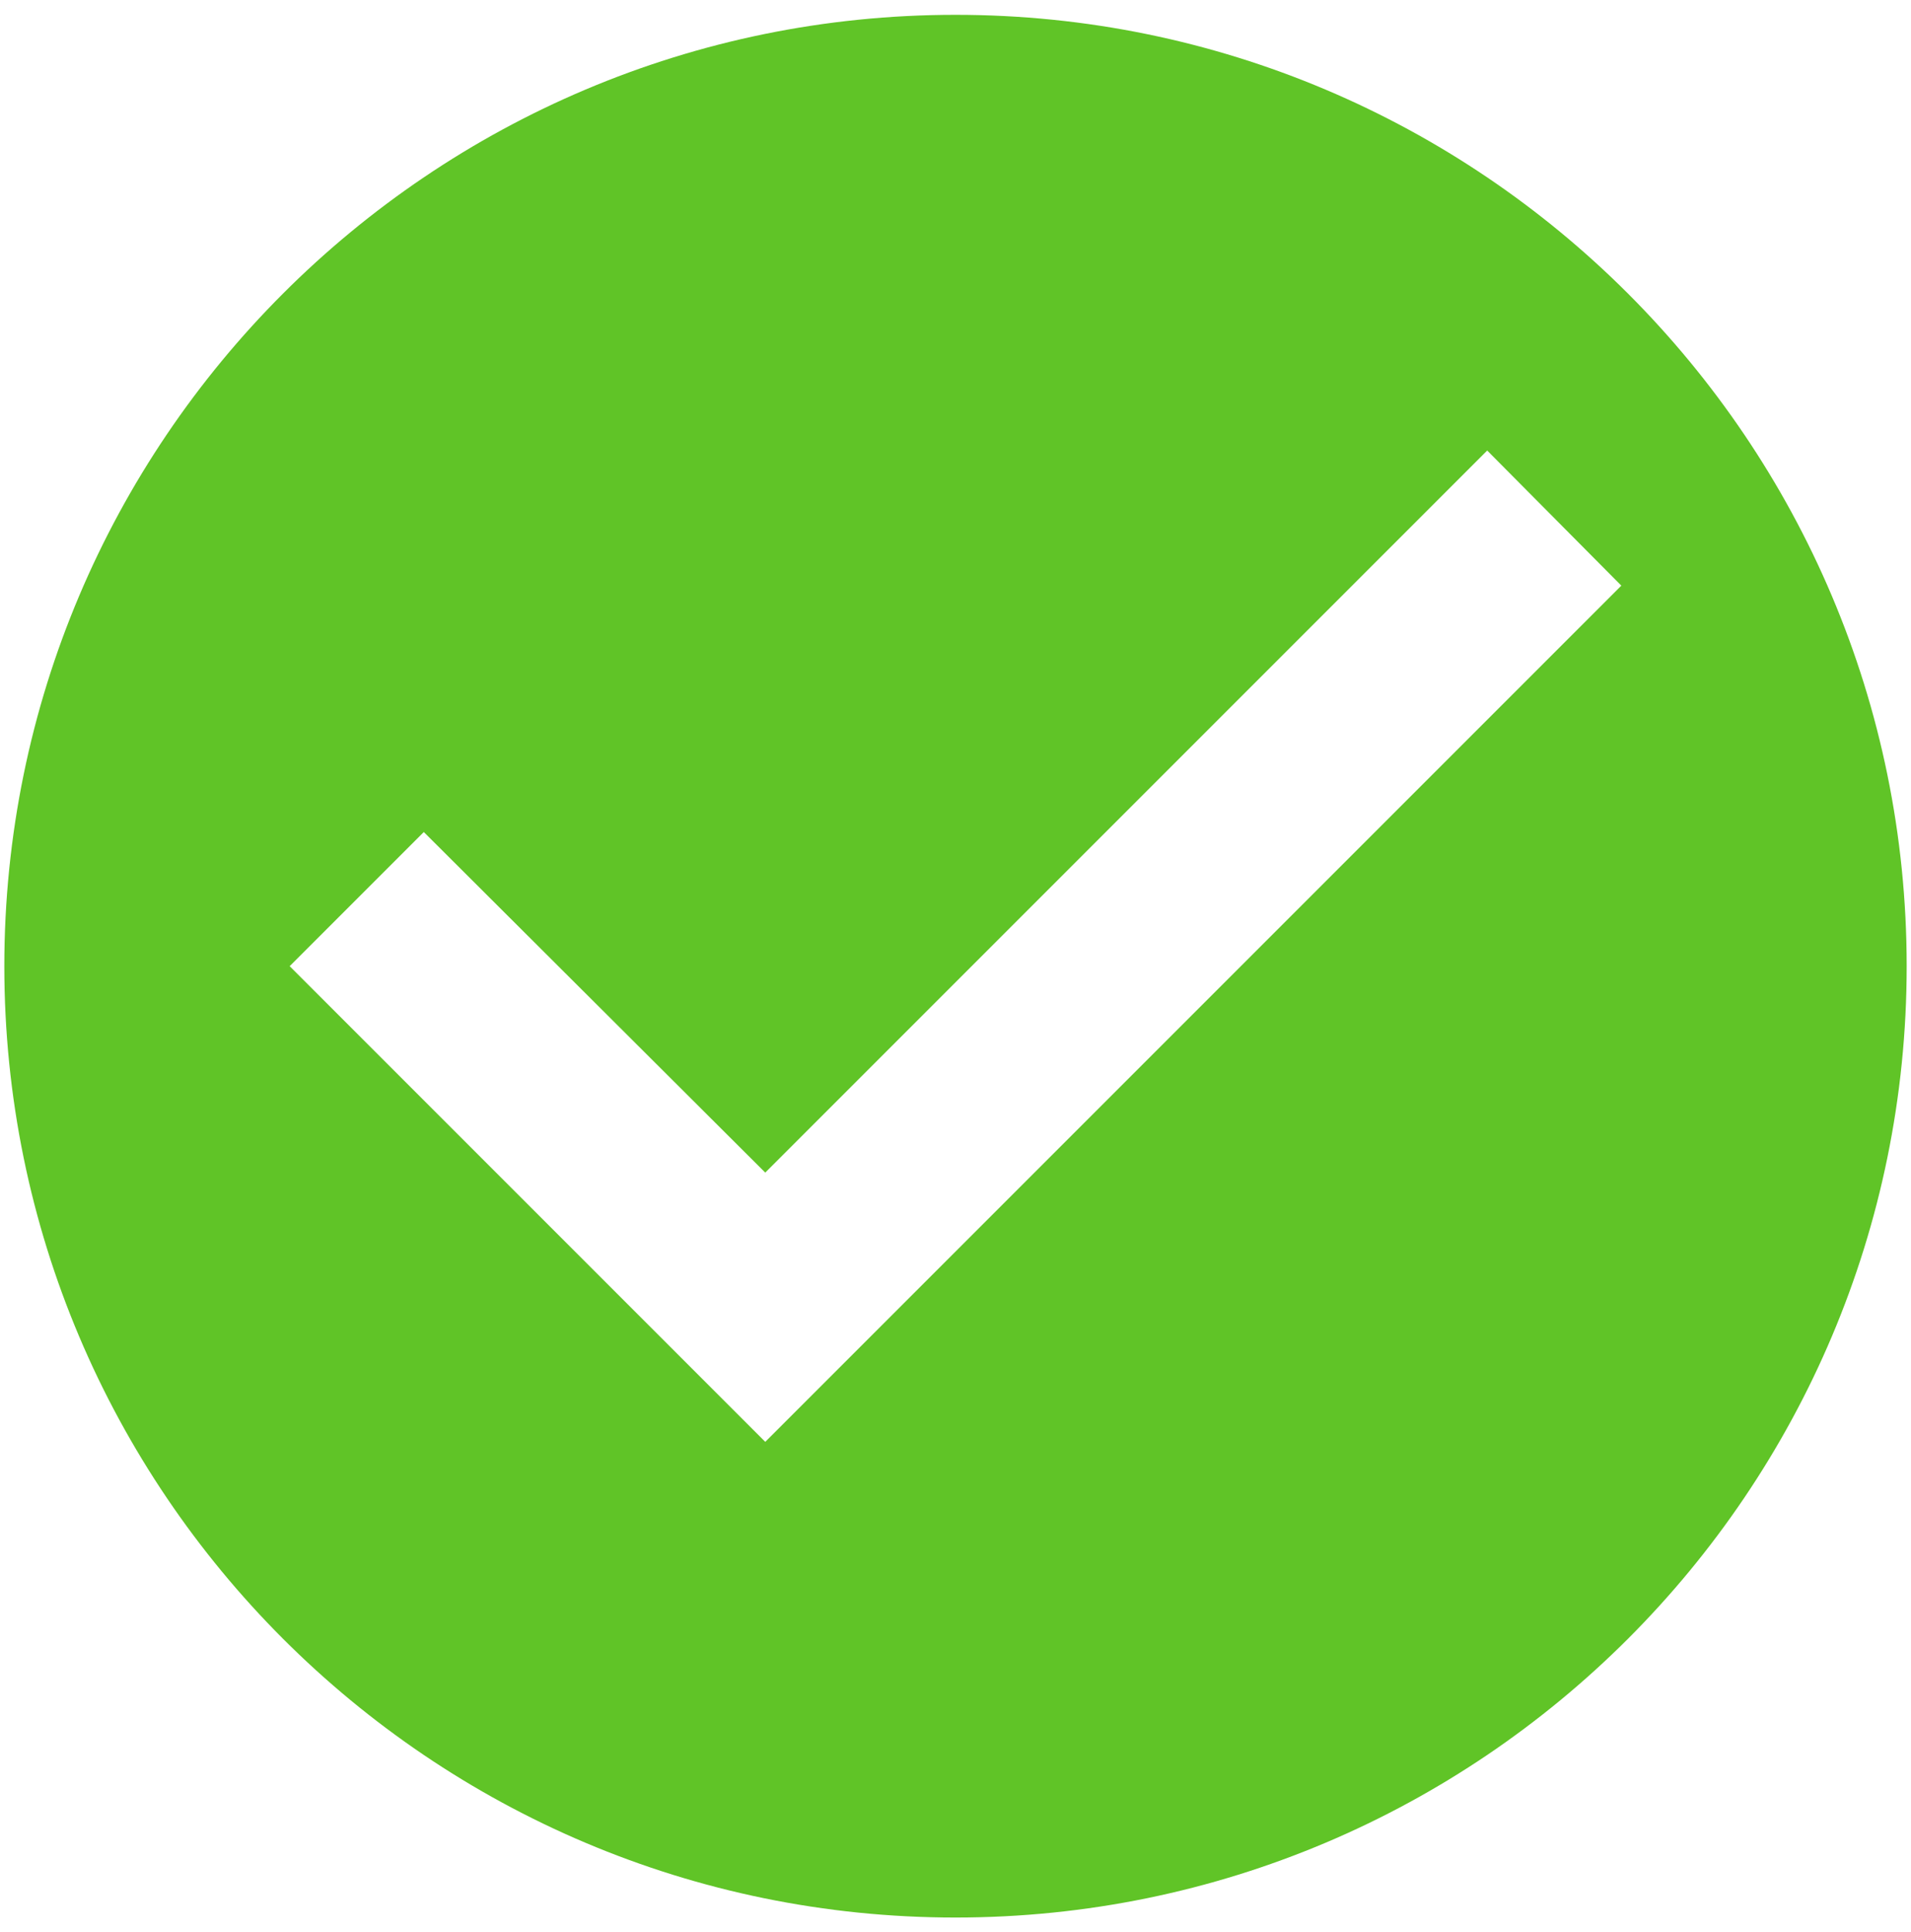 <svg width="91" height="92" viewBox="0 0 91 92" fill="none" xmlns="http://www.w3.org/2000/svg">
<path d="M45.5 0.706C20.498 0.706 0.206 20.997 0.206 46C0.206 71.002 20.498 91.294 45.5 91.294C70.502 91.294 90.794 71.002 90.794 46C90.794 20.997 70.502 0.706 45.5 0.706ZM36.441 68.647L13.794 46L20.181 39.613L36.441 55.828L70.819 21.45L77.206 27.882L36.441 68.647Z" fill="#60C427"/>
</svg>
